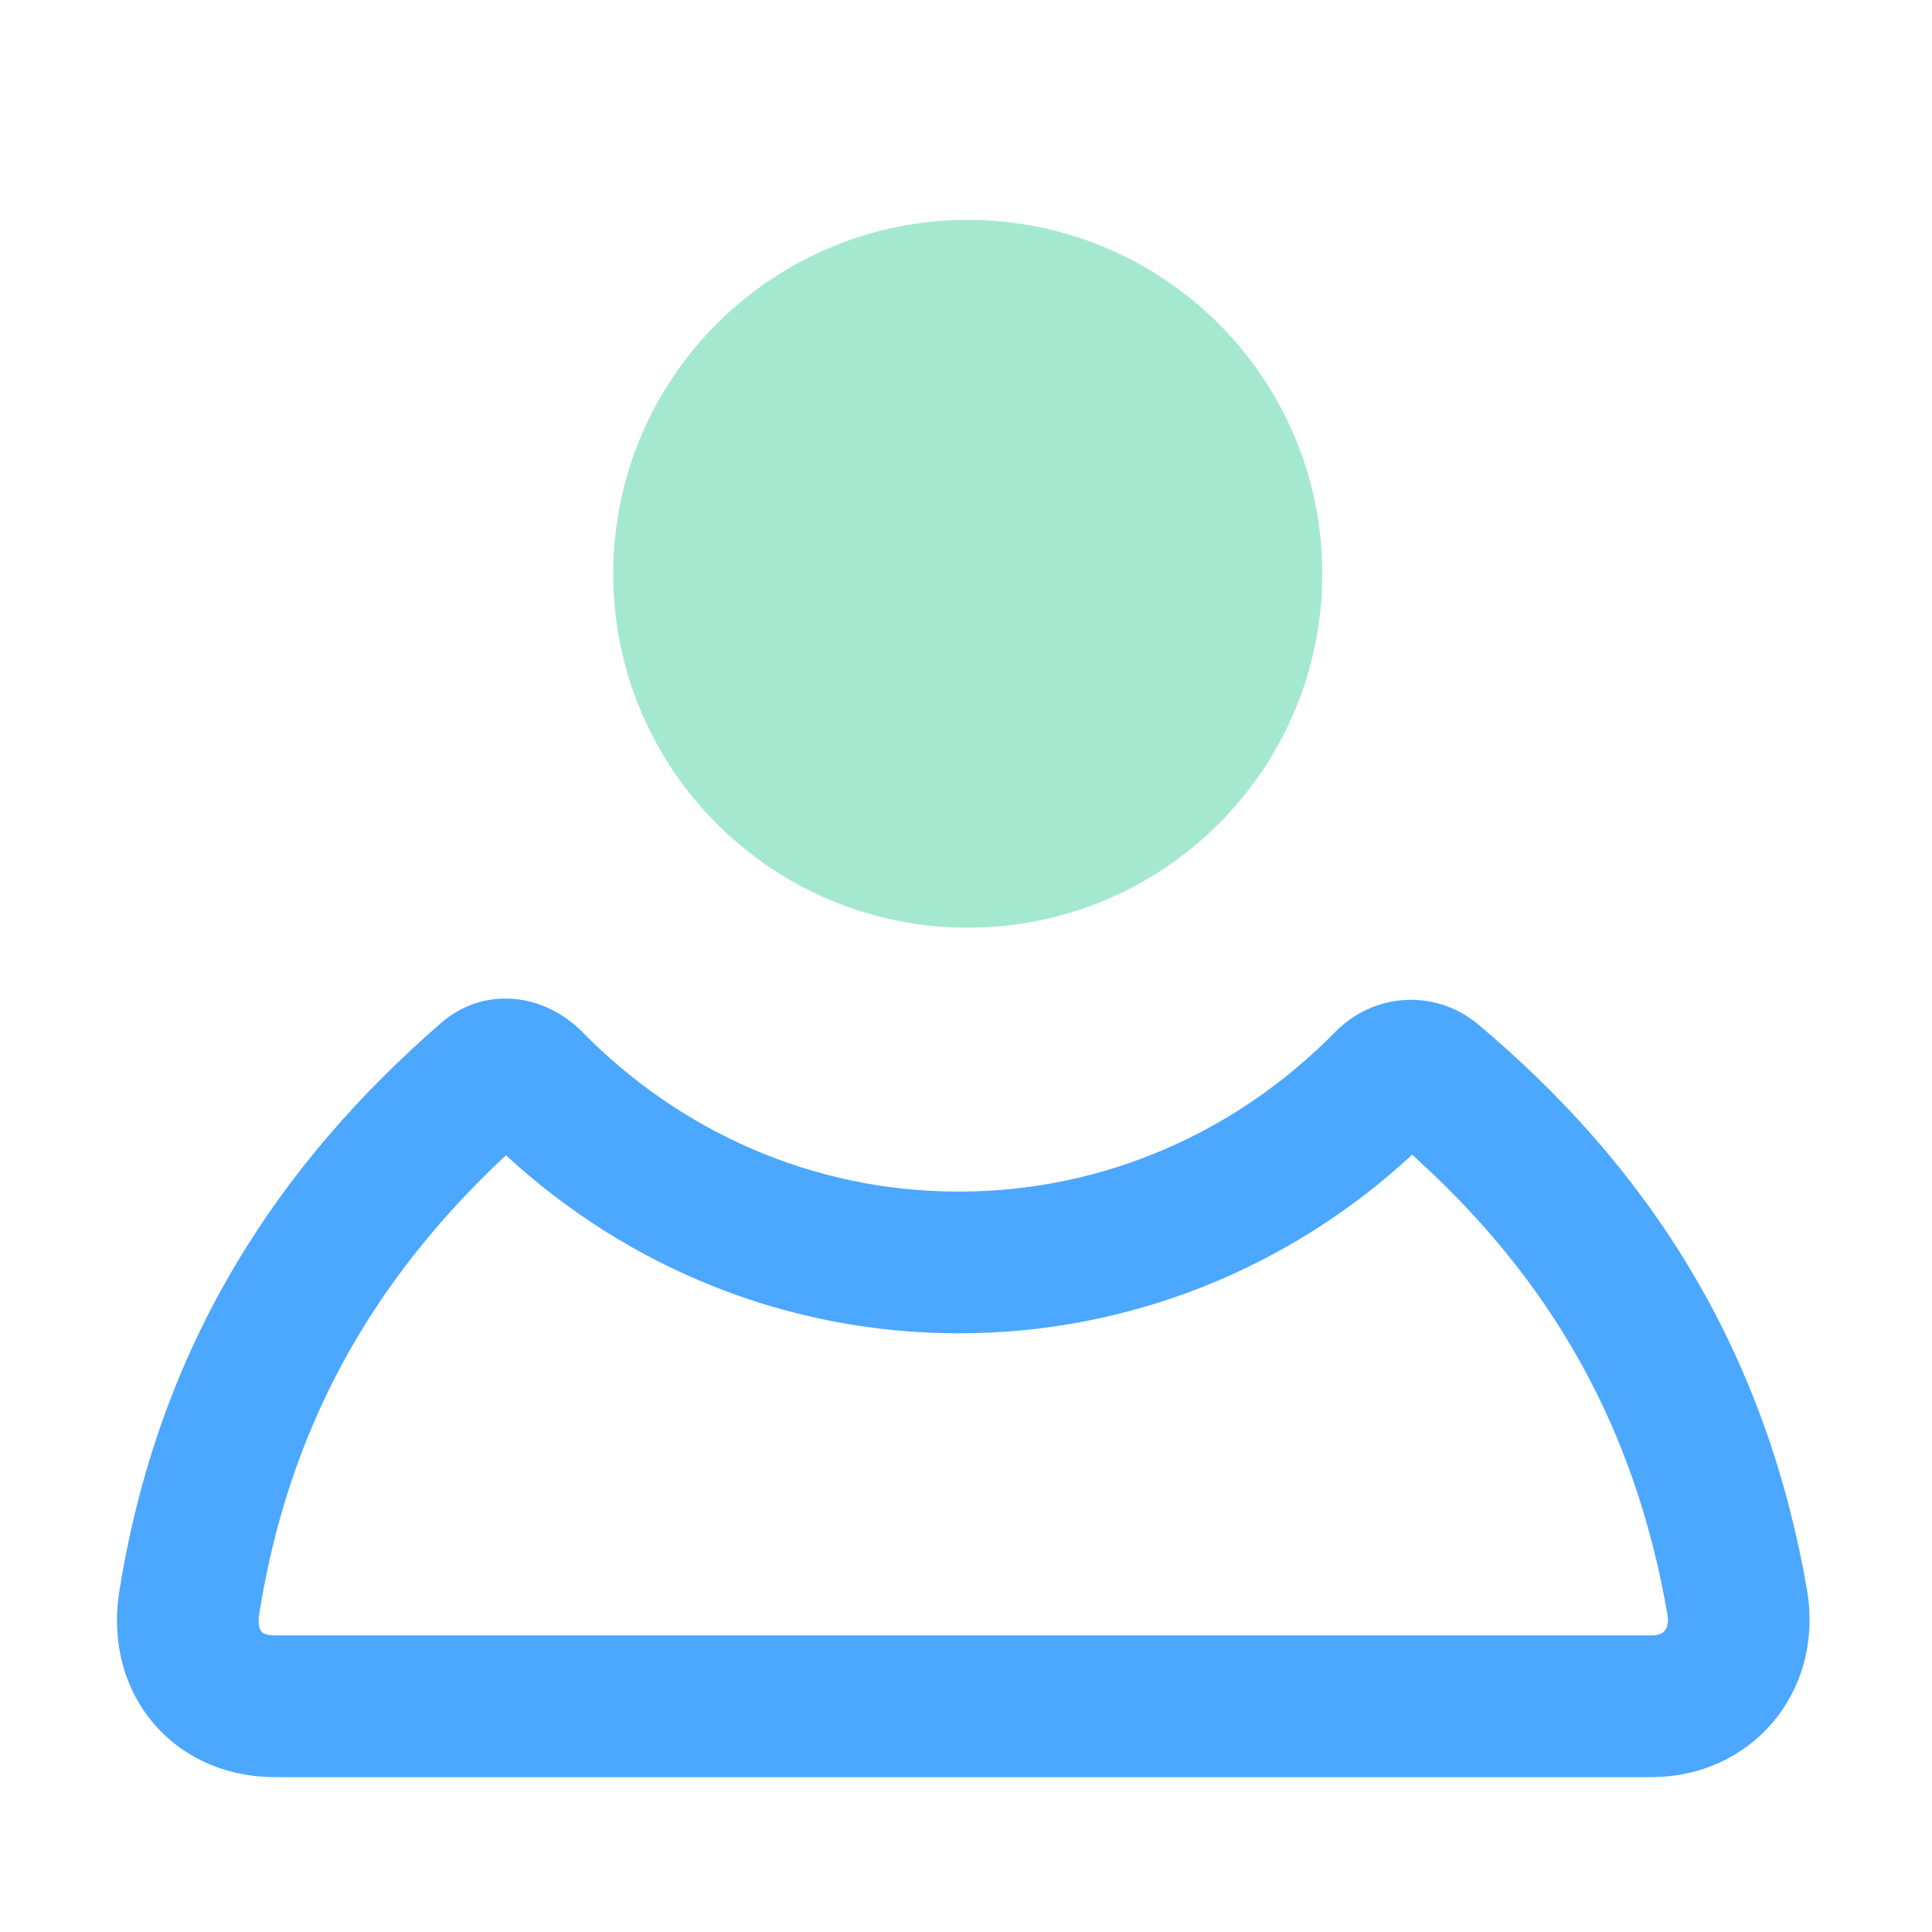 <?xml version="1.0" standalone="no"?><!DOCTYPE svg PUBLIC "-//W3C//DTD SVG 1.1//EN" "http://www.w3.org/Graphics/SVG/1.1/DTD/svg11.dtd"><svg t="1651823908798" class="icon" viewBox="0 0 1024 1024" version="1.1" xmlns="http://www.w3.org/2000/svg" p-id="18299" xmlns:xlink="http://www.w3.org/1999/xlink" width="128" height="128"><defs><style type="text/css">@font-face { font-family: feedback-iconfont; src: url("//at.alicdn.com/t/font_1031158_u69w8yhxdu.woff2?t=1630033759944") format("woff2"), url("//at.alicdn.com/t/font_1031158_u69w8yhxdu.woff?t=1630033759944") format("woff"), url("//at.alicdn.com/t/font_1031158_u69w8yhxdu.ttf?t=1630033759944") format("truetype"); }
</style></defs><path d="M325.02 304.13c0 103.582 84.117 187.574 187.907 187.574s187.907-83.992 187.907-187.574c0-103.581-84.117-187.573-187.907-187.573S325.021 200.549 325.021 304.13z" fill="#A5E8D0" p-id="18300"></path><path d="M508.171 706.688c-90.195 0-174.848-34.246-240.012-94.38-71.779 67.045-115.266 145.306-130.809 243.41-0.698 4.938 0.052 7.655 1.219 9.033 0.983 1.162 2.949 2.051 7.474 2.051h729.043c6.833 0 9.713-3.174 8.734-10.775-17.102-99.592-61.781-177.916-135.35-243.983-65.203 60.298-149.971 94.644-240.299 94.644z m274.389-164.48c89.335 74.742 153.146 170.607 175.48 302.218 7.977 53.62-30.31 97.49-82.954 97.49H146.043c-54.24 0-90.931-43.87-82.955-97.49 20.739-131.61 84.55-227.476 170.695-302.218 22.334-19.498 54.24-16.248 74.979 4.875 51.048 51.994 121.24 84.49 199.41 84.49 78.168 0 148.36-32.496 199.41-84.49 20.738-21.123 52.644-22.748 74.978-4.875z" fill="#4CA7FF" p-id="18301"></path></svg>